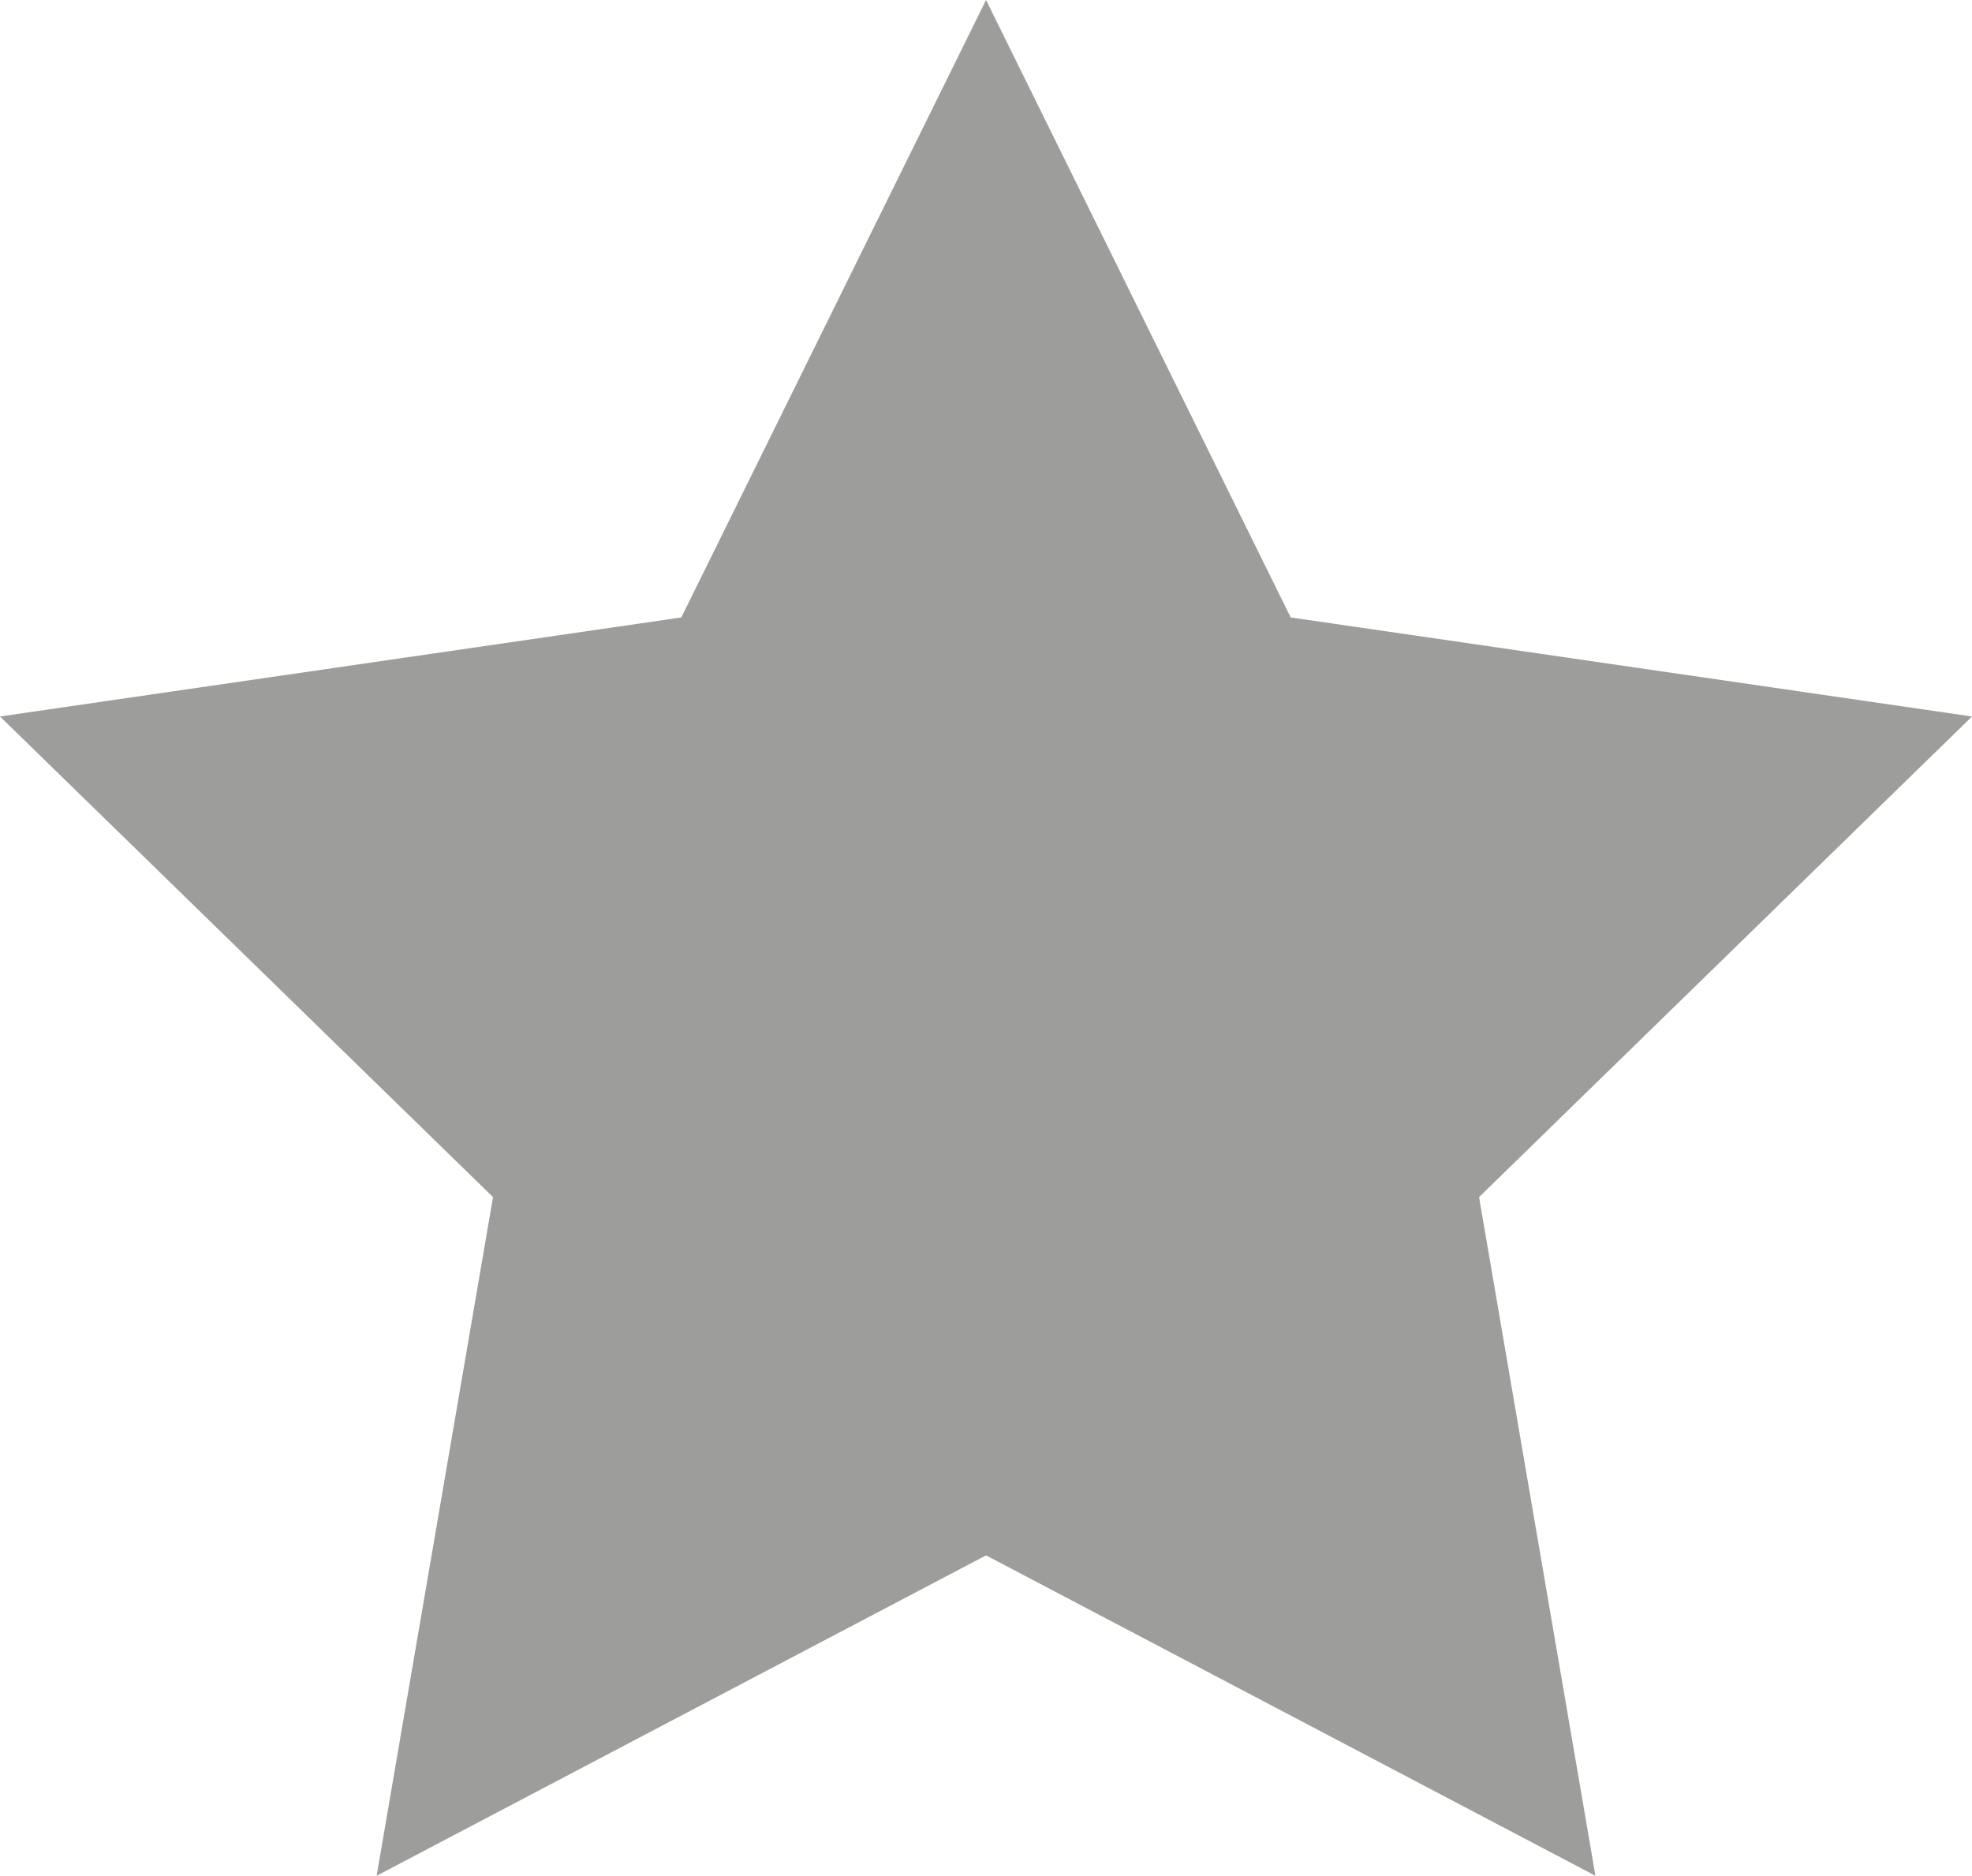 <svg xmlns="http://www.w3.org/2000/svg" viewBox="0 0 267.39 254.31"><defs><style>.cls-1{fill:#9d9d9c;}</style></defs><g id="Capa_2" data-name="Capa 2"><g id="Capa_1-2" data-name="Capa 1"><polygon class="cls-1" points="133.7 210.87 51.07 254.31 66.85 162.3 0 97.14 92.38 83.71 133.7 0 175.01 83.71 267.39 97.14 200.55 162.3 216.33 254.31 133.7 210.87"/></g></g></svg>